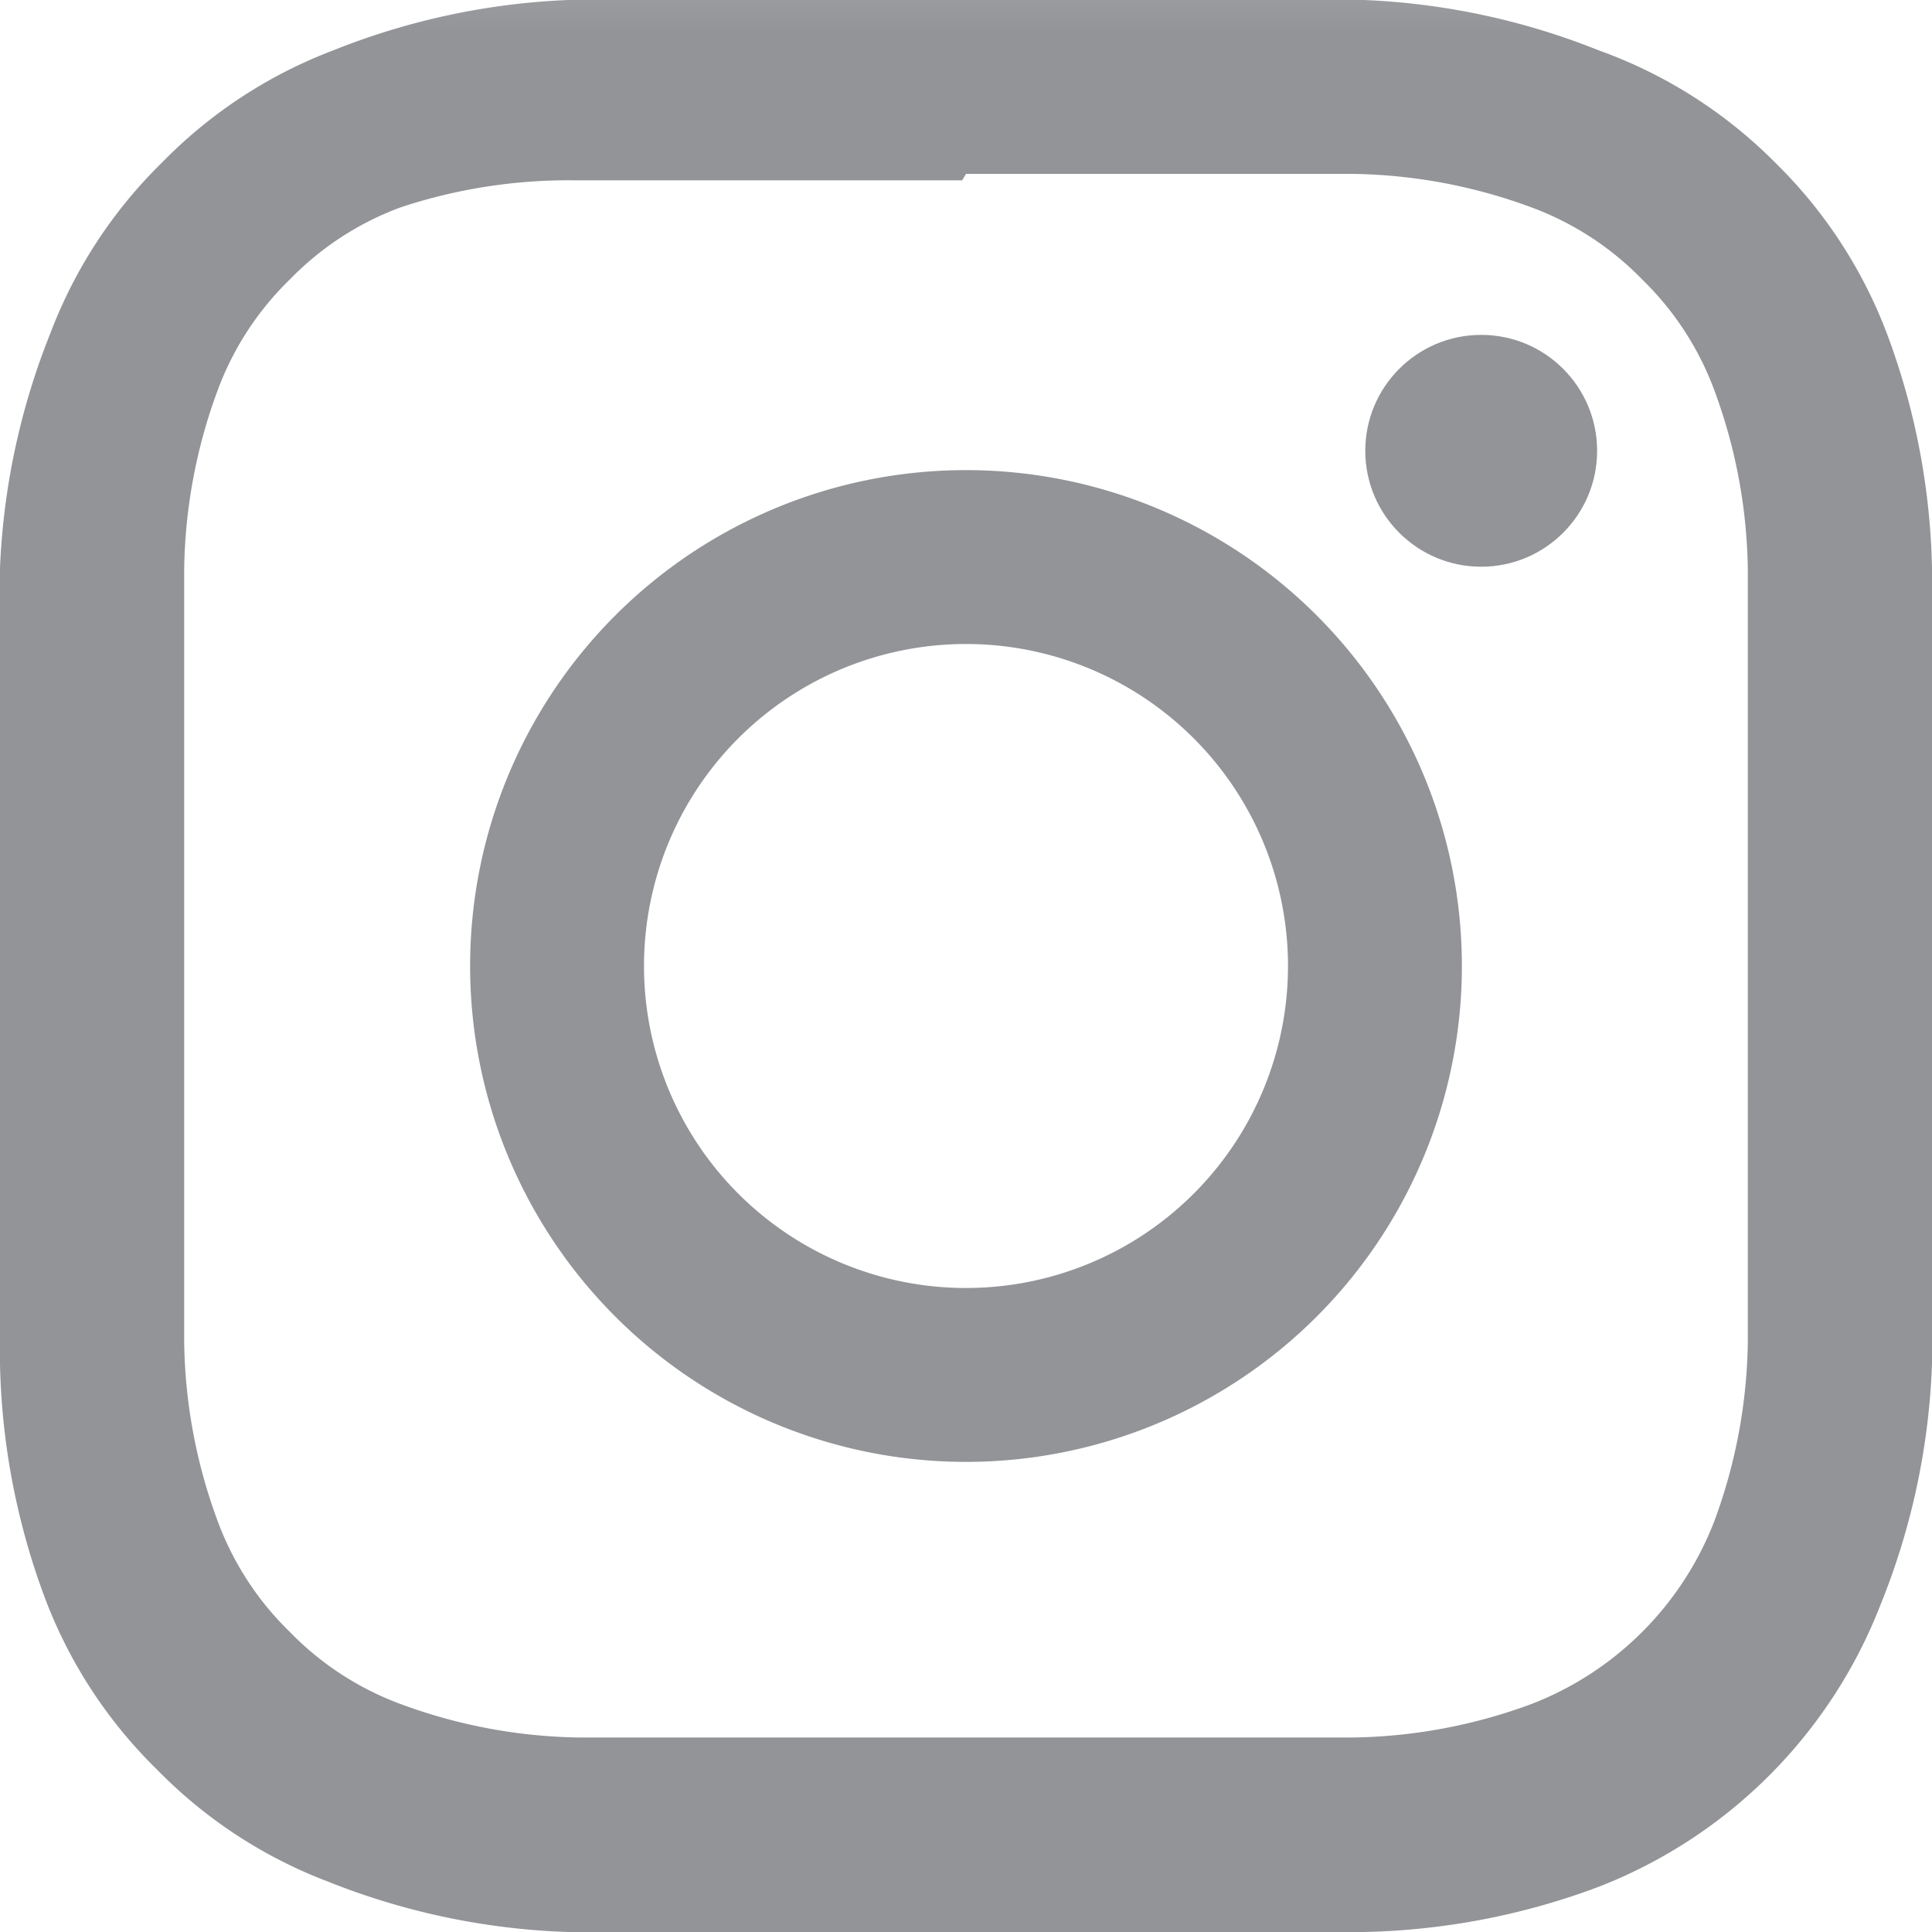 <svg xmlns="http://www.w3.org/2000/svg" xmlns:xlink="http://www.w3.org/1999/xlink" viewBox="0 0 15 15"><defs><style>.cls-1{fill:none;}.cls-2{fill:#929497;}.cls-3{fill:url(#Unnamed_Pattern_2);}</style><pattern id="Unnamed_Pattern_2" data-name="Unnamed Pattern 2" width="97.75" height="97.75" patternTransform="translate(-81.29 97.75)" patternUnits="userSpaceOnUse" viewBox="0 0 97.75 97.75"><rect class="cls-1" width="97.75" height="97.75"/><rect class="cls-2" width="97.75" height="97.75"/></pattern></defs><title>Instagram</title><g id="Layer_2" data-name="Layer 2"><g id="Layer_1-2" data-name="Layer 1"><path class="cls-3" d="M7.5,1.35c2,0,2.24,0,3,0a4.15,4.15,0,0,1,1.39.26,2.32,2.32,0,0,1,.86.56,2.32,2.32,0,0,1,.56.86,4.15,4.15,0,0,1,.26,1.39c0,.79,0,1,0,3s0,2.24,0,3a4.15,4.15,0,0,1-.26,1.39,2.48,2.48,0,0,1-1.42,1.42,4.15,4.15,0,0,1-1.39.26c-.79,0-1,0-3,0s-2.24,0-3,0a4.15,4.15,0,0,1-1.39-.26,2.32,2.32,0,0,1-.86-.56,2.32,2.32,0,0,1-.56-.86,4.15,4.15,0,0,1-.26-1.39c0-.79,0-1,0-3s0-2.24,0-3a4.15,4.15,0,0,1,.26-1.39,2.32,2.32,0,0,1,.56-.86,2.32,2.32,0,0,1,.86-.56A4.15,4.15,0,0,1,4.47,1.4c.79,0,1,0,3,0M7.5,0c-2,0-2.29,0-3.09,0A5.5,5.5,0,0,0,2.59.39a3.68,3.68,0,0,0-1.33.87A3.68,3.68,0,0,0,.39,2.59,5.5,5.5,0,0,0,0,4.41c0,.8,0,1.06,0,3.09s0,2.29,0,3.09a5.5,5.5,0,0,0,.35,1.82,3.68,3.68,0,0,0,.87,1.33,3.68,3.68,0,0,0,1.33.87A5.5,5.5,0,0,0,4.41,15c.8,0,1.06,0,3.09,0s2.29,0,3.09,0a5.5,5.5,0,0,0,1.82-.35,3.84,3.84,0,0,0,2.19-2.19A5.5,5.5,0,0,0,15,10.59c0-.8,0-1.06,0-3.09s0-2.29,0-3.09a5.5,5.5,0,0,0-.35-1.82,3.68,3.68,0,0,0-.87-1.33A3.68,3.68,0,0,0,12.41.39,5.5,5.5,0,0,0,10.59,0C9.79,0,9.54,0,7.5,0Z"/><path class="cls-3" d="M7.5,3.65A3.85,3.85,0,1,0,11.35,7.5,3.85,3.85,0,0,0,7.5,3.65ZM7.5,10A2.5,2.5,0,1,1,10,7.5,2.5,2.5,0,0,1,7.5,10Z"/><circle class="cls-3" cx="11.5" cy="3.5" r="0.9"/></g></g></svg>